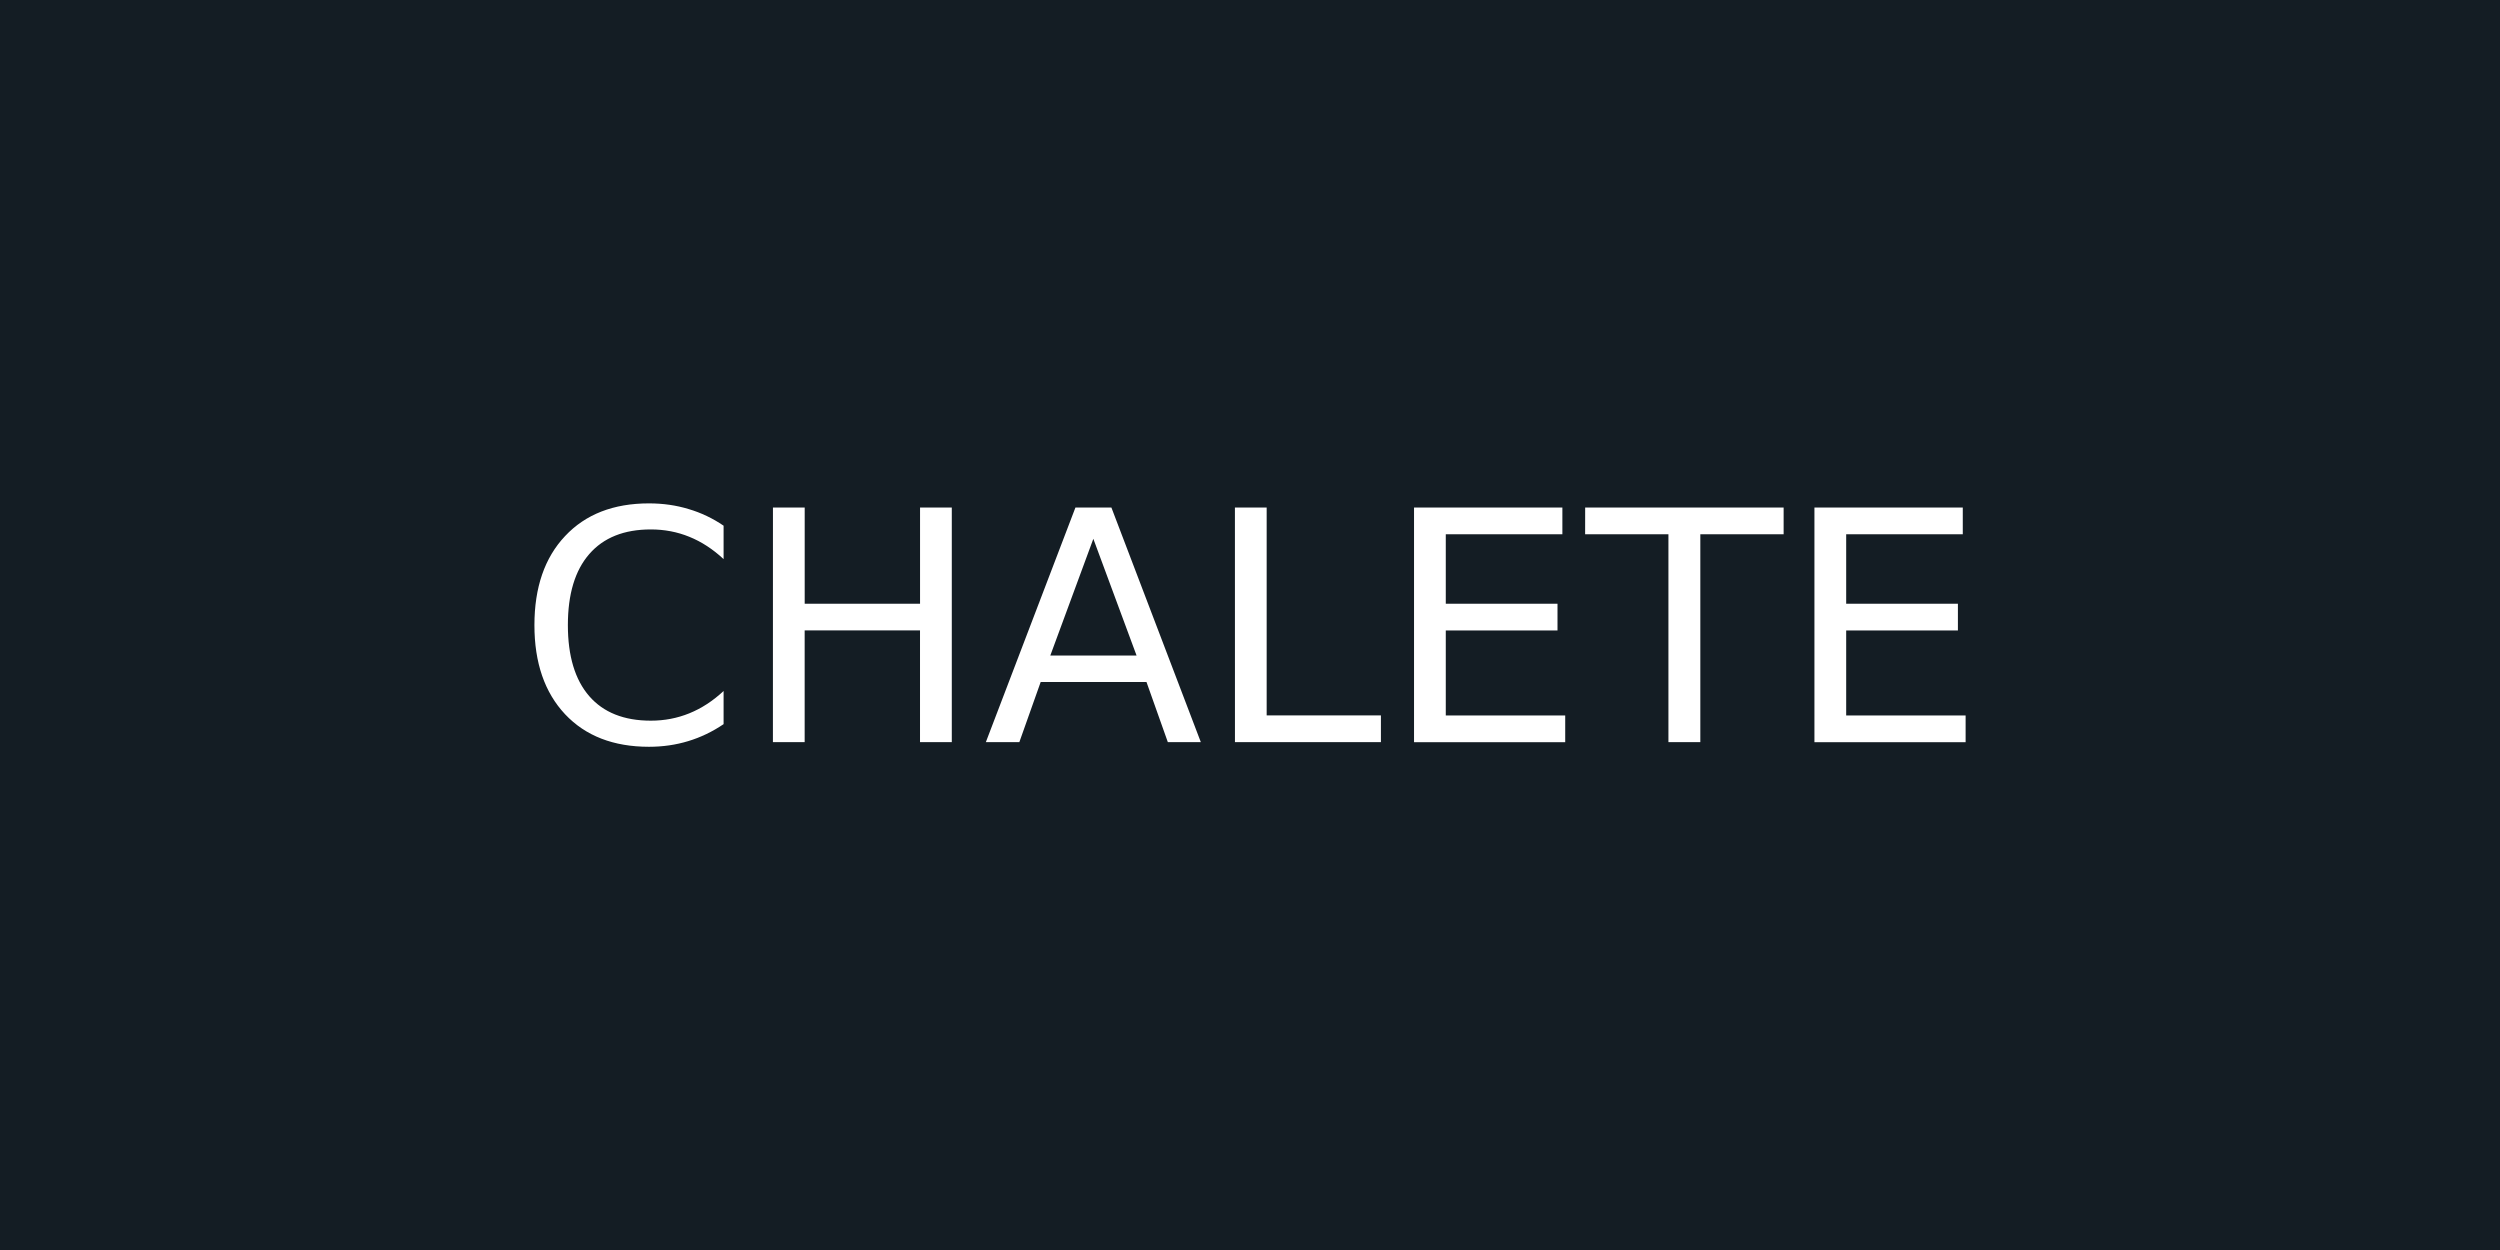 <?xml version="1.0" encoding="UTF-8" standalone="no"?>
<!-- Created with Inkscape (http://www.inkscape.org/) -->

<svg
   xmlns:dc="http://purl.org/dc/elements/1.1/"
   xmlns:cc="http://creativecommons.org/ns#"
   xmlns:rdf="http://www.w3.org/1999/02/22-rdf-syntax-ns#"
   xmlns:svg="http://www.w3.org/2000/svg"
   xmlns="http://www.w3.org/2000/svg"
   xmlns:sodipodi="http://sodipodi.sourceforge.net/DTD/sodipodi-0.dtd"
   xmlns:inkscape="http://www.inkscape.org/namespaces/inkscape"
   width="250"
   height="125"
   viewBox="0 0 66.146 33.073"
   version="1.1"
   id="svg8"
   inkscape:version="0.92.3 (2405546, 2018-03-11)"
   sodipodi:docname="chalete_overlay.svg">
  <defs
     id="defs2">
    <clipPath
       id="clipPath20"
       clipPathUnits="userSpaceOnUse">
      <path
         inkscape:connector-curvature="0"
         id="path18"
         d="M 0,170.079 H 198.425 V 0 H 0 Z" />
    </clipPath>
    <clipPath
       clipPathUnits="userSpaceOnUse"
       id="clipPath26">
      <path
         d="M 0,209 H 595.28 V 0 H 0 Z"
         id="path24-7"
         inkscape:connector-curvature="0" />
    </clipPath>
    <clipPath
       clipPathUnits="userSpaceOnUse"
       id="clipPath79">
      <path
         d="M 0,209 H 595.28 V 0 H 0 Z"
         id="path77"
         inkscape:connector-curvature="0" />
    </clipPath>
  </defs>
  <sodipodi:namedview
     id="base"
     pagecolor="#ffffff"
     bordercolor="#666666"
     borderopacity="1.0"
     inkscape:pageopacity="0.0"
     inkscape:pageshadow="2"
     inkscape:zoom="2.8"
     inkscape:cx="63.466845"
     inkscape:cy="70.041472"
     inkscape:document-units="px"
     inkscape:current-layer="layer1"
     showgrid="false"
     units="px"
     inkscape:window-width="1865"
     inkscape:window-height="1025"
     inkscape:window-x="55"
     inkscape:window-y="27"
     inkscape:window-maximized="1" />
  <g
     inkscape:label="Layer 1"
     inkscape:groupmode="layer"
     id="layer1"
     transform="translate(0,-263.927)">
    <rect
       style="opacity:1;fill:#141d24;fill-opacity:1;stroke:none;stroke-width:1.119;stroke-linecap:round;stroke-linejoin:round;stroke-miterlimit:4;stroke-dasharray:none;stroke-opacity:1"
       id="rect917"
       width="66.146"
       height="33.073"
       x="4.4408921e-16"
       y="263.927" />
    <g
       aria-label="CHALETE"
       style="font-style:normal;font-weight:normal;font-size:8.515px;line-height:1.25;font-family:sans-serif;letter-spacing:0px;word-spacing:0px;fill:#000000;fill-opacity:1;stroke:none;stroke-width:0.213"
       id="text835">
      <path
         d="m 19.145,277.834 v 0.886 q -0.424,-0.395 -0.906,-0.59 -0.478,-0.195 -1.019,-0.195 -1.064,0 -1.63,0.653 -0.565,0.649 -0.565,1.879 0,1.226 0.565,1.879 0.565,0.649 1.63,0.649 0.54,0 1.019,-0.195 0.482,-0.195 0.906,-0.59 v 0.877 q -0.441,0.299 -0.935,0.449 -0.491,0.15 -1.039,0.15 -1.409,0 -2.22,-0.861 -0.811,-0.865 -0.811,-2.357 0,-1.497 0.811,-2.357 0.811,-0.865 2.22,-0.865 0.557,0 1.048,0.15 0.495,0.146 0.927,0.441 z"
         style="fill:#ffffff;fill-opacity:1;stroke-width:0.213"
         id="path837" />
      <path
         d="m 20.451,277.356 h 0.84 v 2.544 h 3.052 v -2.544 h 0.84 v 6.207 H 24.342 v -2.956 h -3.052 v 2.956 h -0.84 z"
         style="fill:#ffffff;fill-opacity:1;stroke-width:0.213"
         id="path839" />
      <path
         d="m 28.928,278.183 -1.139,3.089 h 2.283 z m -0.474,-0.827 h 0.952 l 2.366,6.207 h -0.873 l -0.565,-1.592 H 27.535 l -0.565,1.592 H 26.084 Z"
         style="fill:#ffffff;fill-opacity:1;stroke-width:0.213"
         id="path841" />
      <path
         d="m 32.674,277.356 h 0.84 v 5.5 h 3.023 v 0.707 h -3.862 z"
         style="fill:#ffffff;fill-opacity:1;stroke-width:0.213"
         id="path843" />
      <path
         d="m 37.413,277.356 h 3.925 v 0.707 h -3.085 v 1.838 h 2.956 v 0.707 h -2.956 v 2.249 h 3.16 v 0.707 h -4 z"
         style="fill:#ffffff;fill-opacity:1;stroke-width:0.213"
         id="path845" />
      <path
         d="m 41.941,277.356 h 5.251 v 0.707 h -2.204 v 5.5 h -0.844 v -5.5 h -2.204 z"
         style="fill:#ffffff;fill-opacity:1;stroke-width:0.213"
         id="path847" />
      <path
         d="m 48.007,277.356 h 3.925 v 0.707 h -3.085 v 1.838 h 2.956 v 0.707 h -2.956 v 2.249 h 3.16 v 0.707 h -4 z"
         style="fill:#ffffff;fill-opacity:1;stroke-width:0.213"
         id="path849" />
    </g>
  </g>
</svg>
